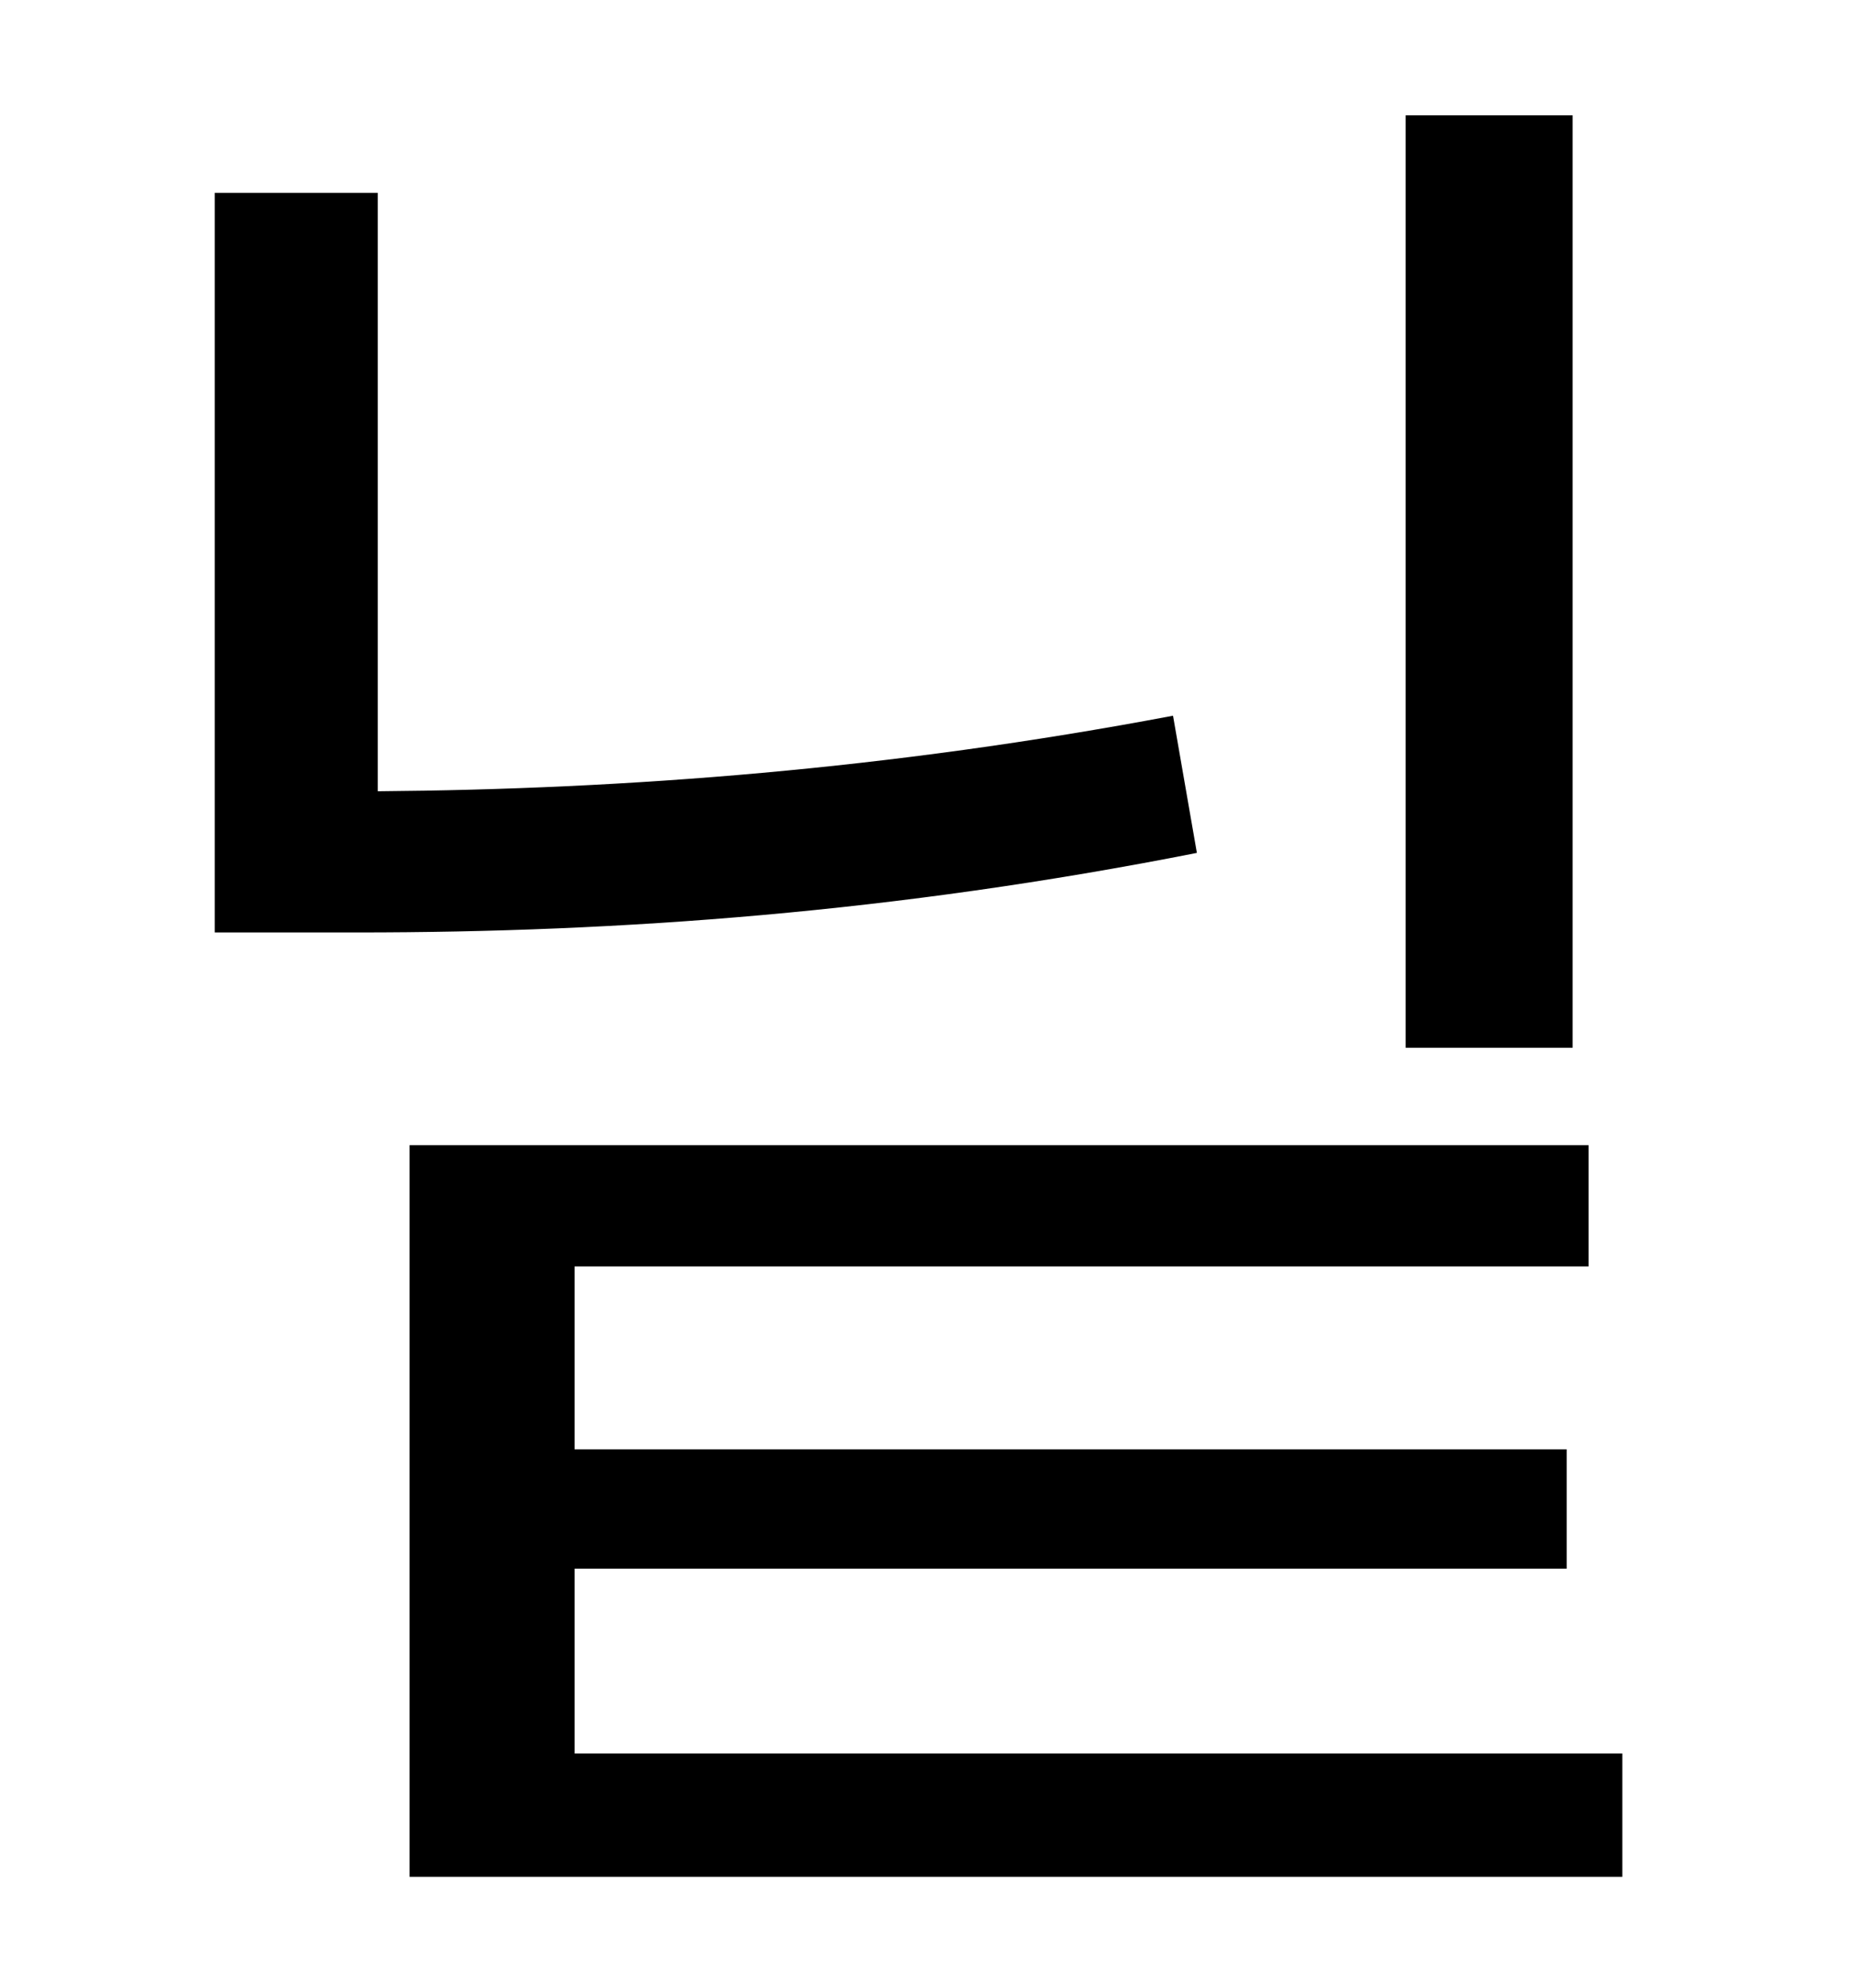<?xml version="1.0" standalone="no"?>
<!DOCTYPE svg PUBLIC "-//W3C//DTD SVG 1.1//EN" "http://www.w3.org/Graphics/SVG/1.1/DTD/svg11.dtd" >
<svg xmlns="http://www.w3.org/2000/svg" xmlns:xlink="http://www.w3.org/1999/xlink" version="1.1" viewBox="-10 0 930 1000">
   <path fill="currentColor"
d="M781 58v469h-84v-469h84zM580 360l12 69c-152 30 -290 40 -422 40h-72v-372h82v301c125 -1 257 -11 400 -38zM279 882h527v62h-610v-368h593v61h-510v92h499v60h-499v93z" />
</svg>
